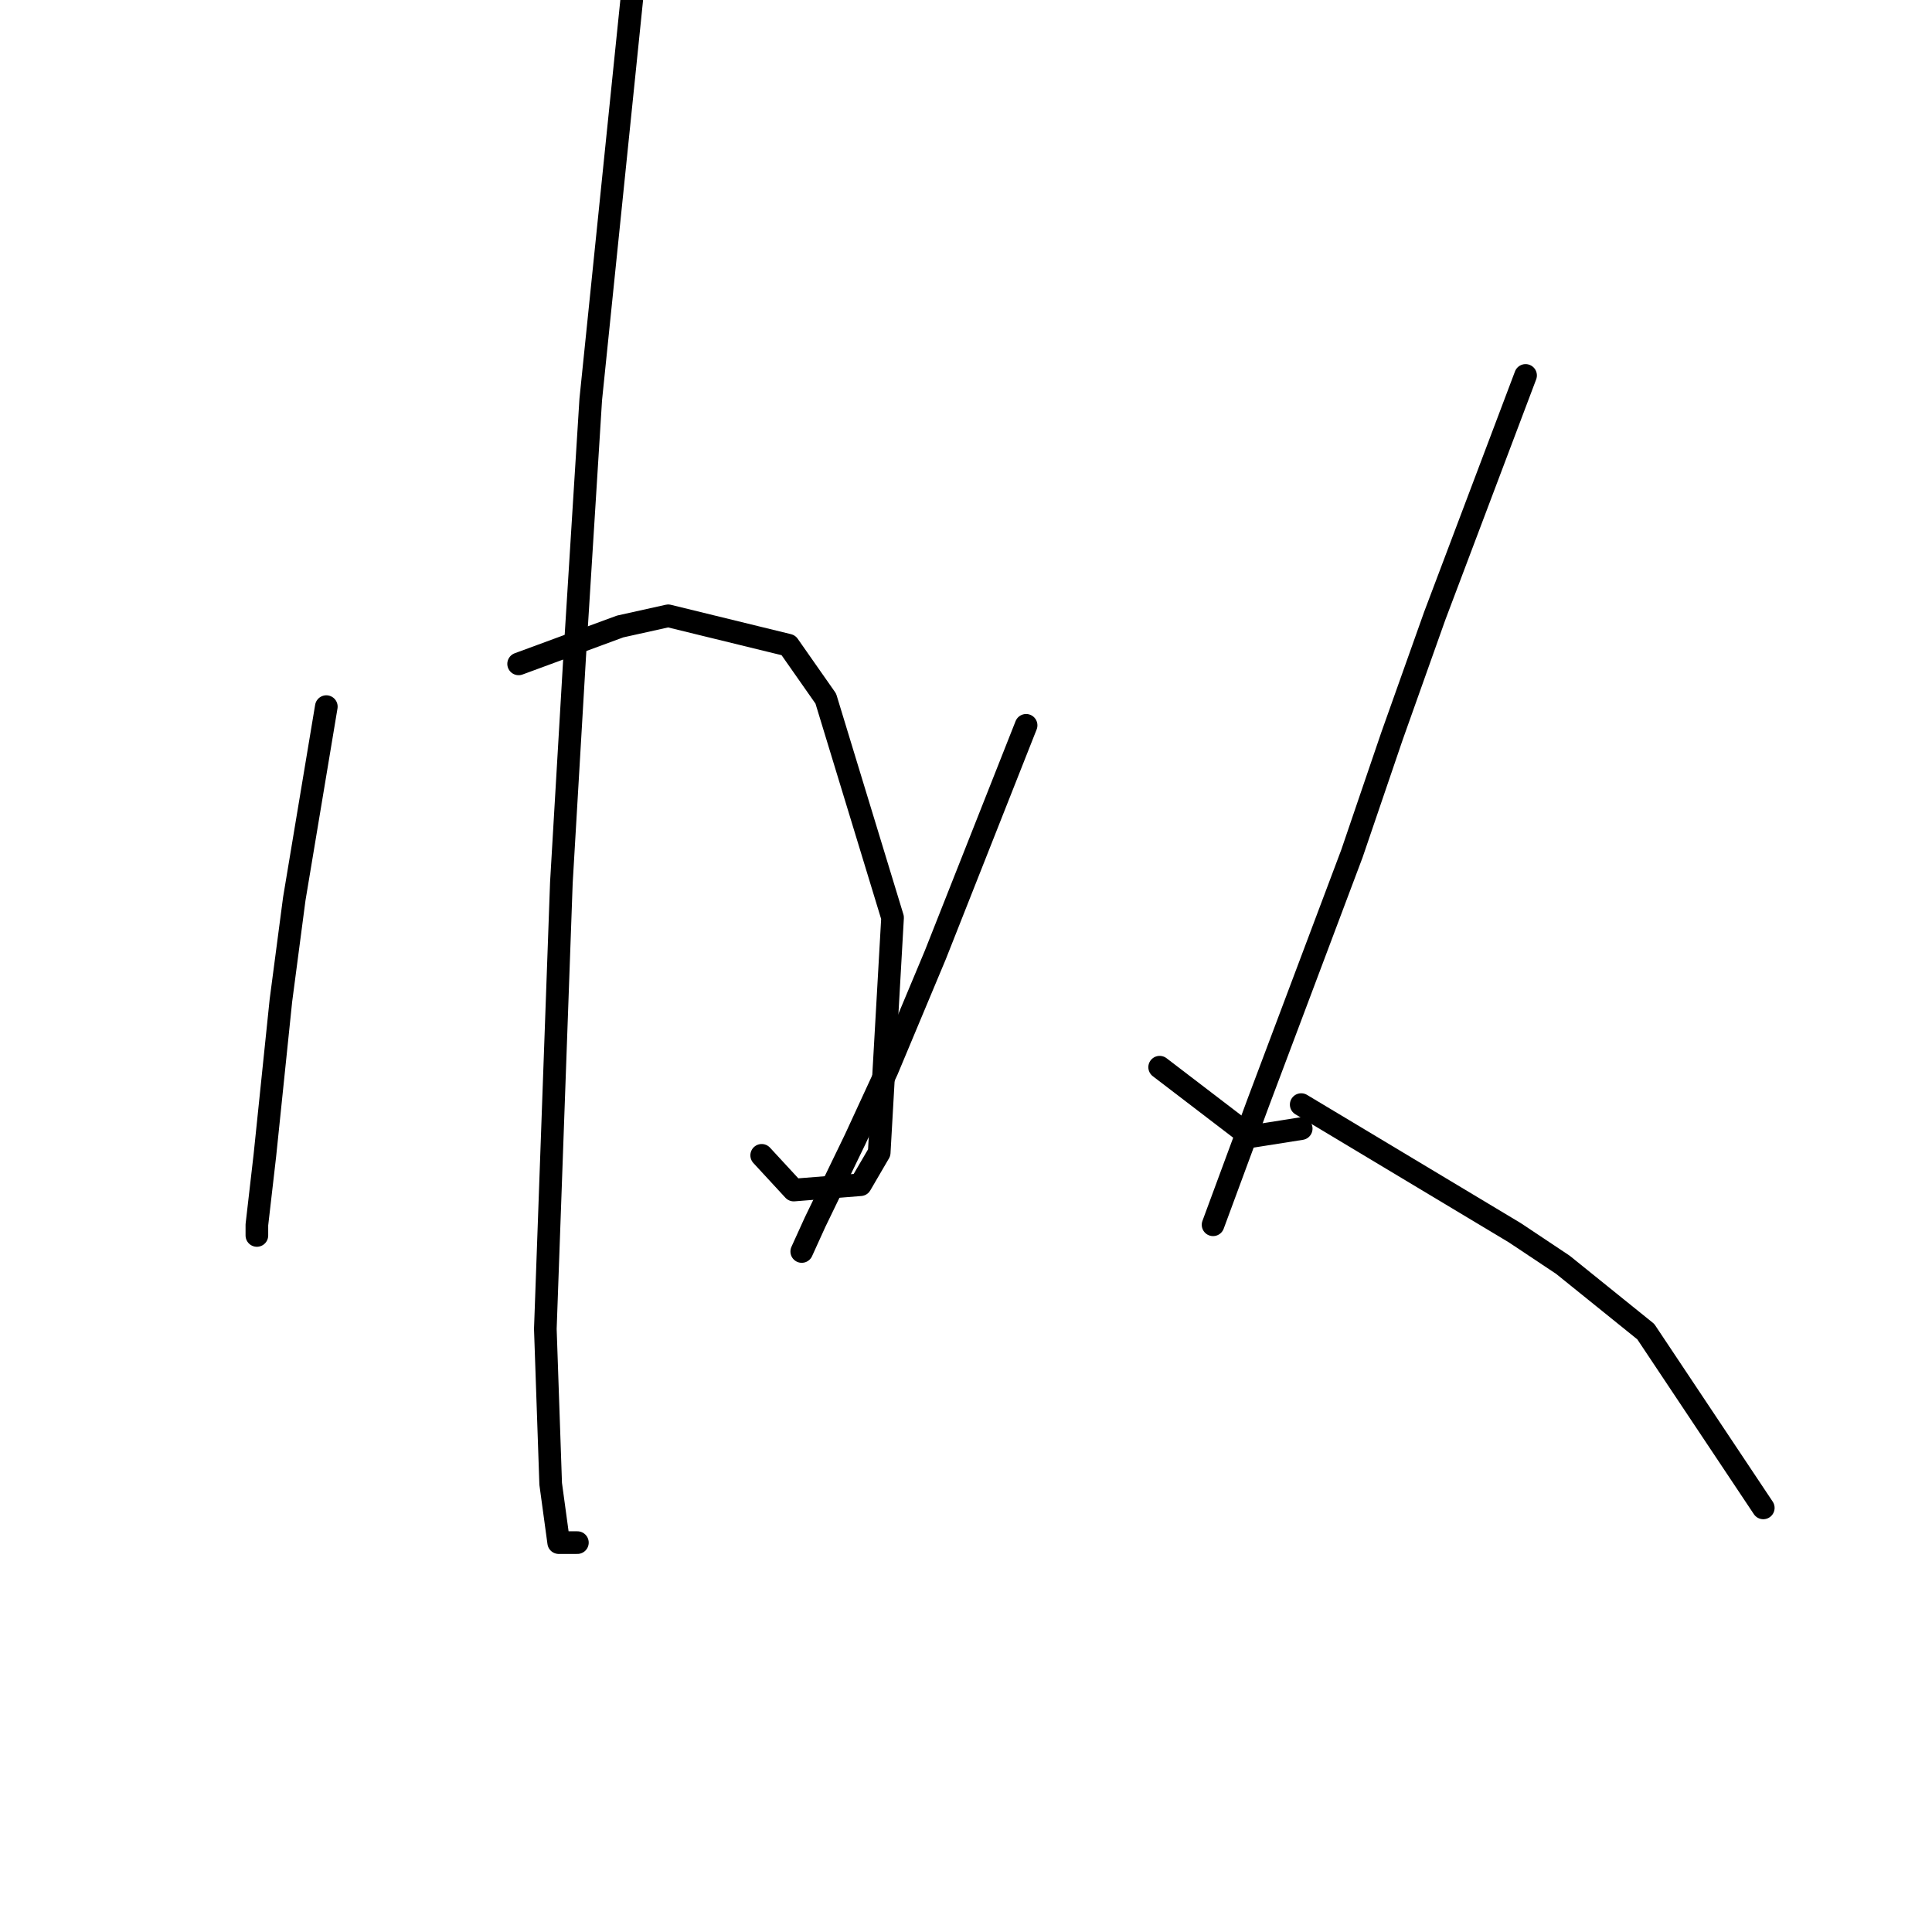 <?xml version="1.0" standalone="no"?>
    <svg width="256" height="256" xmlns="http://www.w3.org/2000/svg" version="1.1">
    <polyline stroke="black" stroke-width="3" stroke-linecap="round" fill="transparent" stroke-linejoin="round" points="43.239 93.631 41.116 106.372 38.992 119.113 37.223 132.561 35.099 153.088 34.038 162.29 34.038 163.705 34.038 163.705 " />
        <polyline stroke="black" stroke-width="3" stroke-linecap="round" fill="transparent" stroke-linejoin="round" points="68.721 87.968 75.445 85.491 82.17 83.013 88.54 81.598 104.466 85.491 109.421 92.569 118.269 121.59 116.499 152.734 114.022 156.981 105.174 157.689 100.927 153.088 100.927 153.088 " />
        <polyline stroke="black" stroke-width="3" stroke-linecap="round" fill="transparent" stroke-linejoin="round" points="83.939 -2.279 81.108 25.326 78.277 52.931 76.153 86.907 74.384 116.989 72.26 176.092 72.968 196.619 74.03 204.405 76.507 204.405 76.507 204.405 " />
        <polyline stroke="black" stroke-width="3" stroke-linecap="round" fill="transparent" stroke-linejoin="round" points="135.964 96.108 129.948 111.326 123.931 126.545 117.561 141.763 113.314 150.965 108.005 161.936 106.236 165.829 106.236 165.829 " />
        <polyline stroke="black" stroke-width="3" stroke-linecap="round" fill="transparent" stroke-linejoin="round" points="153.66 141.409 159.677 146.01 165.693 150.611 172.417 149.549 172.417 149.549 " />
        <polyline stroke="black" stroke-width="3" stroke-linecap="round" fill="transparent" stroke-linejoin="round" points="202.146 49.746 196.129 65.672 190.113 81.598 184.45 97.524 179.142 113.096 166.755 146.01 160.738 162.29 160.738 162.29 " />
        <polyline stroke="black" stroke-width="3" stroke-linecap="round" fill="transparent" stroke-linejoin="round" points="172.417 146.364 186.574 154.858 200.73 163.352 207.101 167.598 218.072 176.446 233.644 199.804 233.644 199.804 " />
        </svg>
